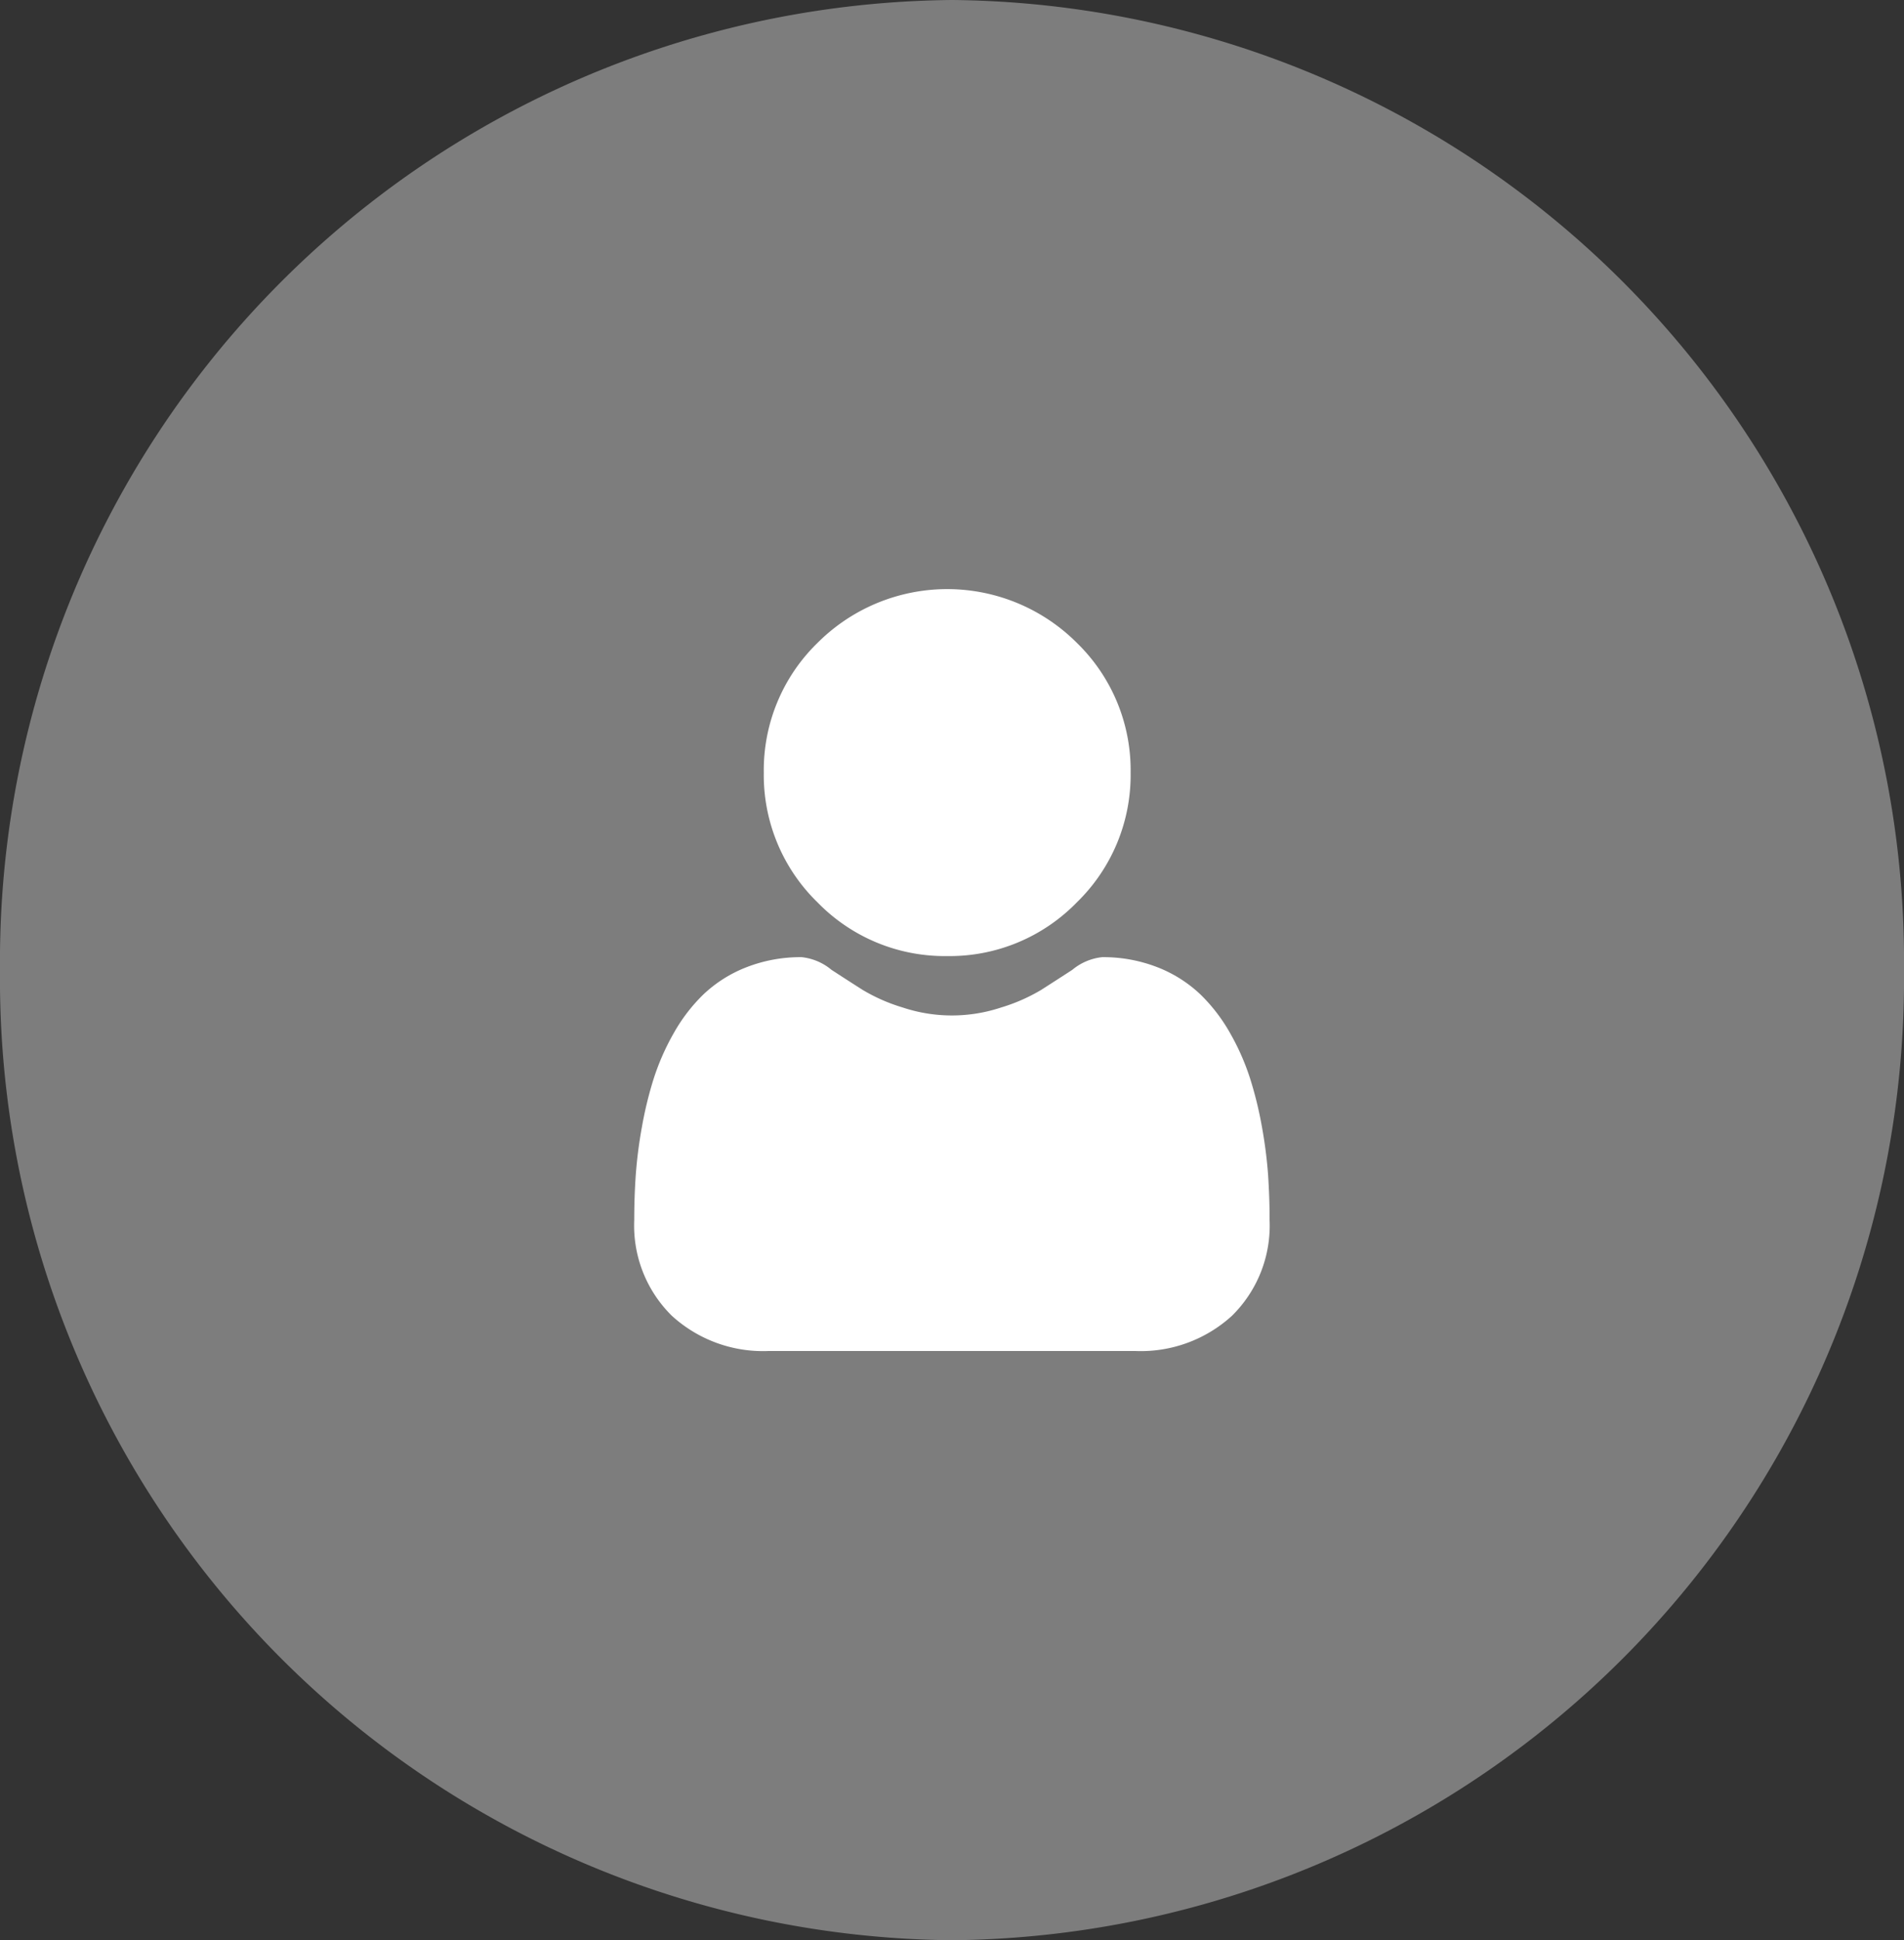 <svg xmlns="http://www.w3.org/2000/svg" width="54" height="55" viewBox="0 0 54 55">
  <rect x="0" y="0" width="54" height="55" fill="#333333" stroke="none"/>
  <g id="Group_82580" data-name="Group 82580" transform="translate(-314 -14)">
    <g id="Group_82579" data-name="Group 82579">
      <g id="Group_75252" data-name="Group 75252" transform="translate(314 14)">
        <path id="Oval" d="M27,0A27.253,27.253,0,0,1,54,27.5,27.253,27.253,0,0,1,27,55,27.253,27.253,0,0,1,0,27.5,27.253,27.253,0,0,1,27,0Z" fill="#fff" opacity="0.365"/>
      </g>
    </g>
    <g id="user-27" transform="translate(331.991 30.702)">
      <path id="Path_102916" data-name="Path 102916" d="M92.233,10.4a5.033,5.033,0,0,0,3.678-1.524A5.033,5.033,0,0,0,97.435,5.2a5.034,5.034,0,0,0-1.524-3.678,5.2,5.2,0,0,0-7.356,0A5.033,5.033,0,0,0,87.031,5.2a5.033,5.033,0,0,0,1.524,3.678A5.034,5.034,0,0,0,92.233,10.4Zm0,0" transform="translate(-83.36)" fill="#fff"/>
      <path id="Path_102917" data-name="Path 102917" d="M17.974,253.491a12.846,12.846,0,0,0-.175-1.365,10.749,10.749,0,0,0-.336-1.372,6.777,6.777,0,0,0-.564-1.28,4.829,4.829,0,0,0-.851-1.108,3.75,3.75,0,0,0-1.222-.768,4.223,4.223,0,0,0-1.56-.282,1.583,1.583,0,0,0-.845.359c-.253.165-.55.356-.881.568a5.045,5.045,0,0,1-1.14.5,4.425,4.425,0,0,1-2.788,0,5.033,5.033,0,0,1-1.139-.5c-.328-.209-.624-.4-.882-.568a1.581,1.581,0,0,0-.845-.359,4.216,4.216,0,0,0-1.56.283,3.746,3.746,0,0,0-1.222.768,4.83,4.83,0,0,0-.85,1.108,6.791,6.791,0,0,0-.564,1.28,10.775,10.775,0,0,0-.335,1.372,12.8,12.8,0,0,0-.175,1.365c-.029.413-.043.842-.043,1.275a3.586,3.586,0,0,0,1.065,2.713,3.834,3.834,0,0,0,2.745,1h10.4a3.833,3.833,0,0,0,2.744-1,3.584,3.584,0,0,0,1.065-2.713C18.018,254.332,18,253.9,17.974,253.491Zm0,0" transform="translate(0 -236.885)" fill="#fff"/>
    </g>
  </g>
</svg>
